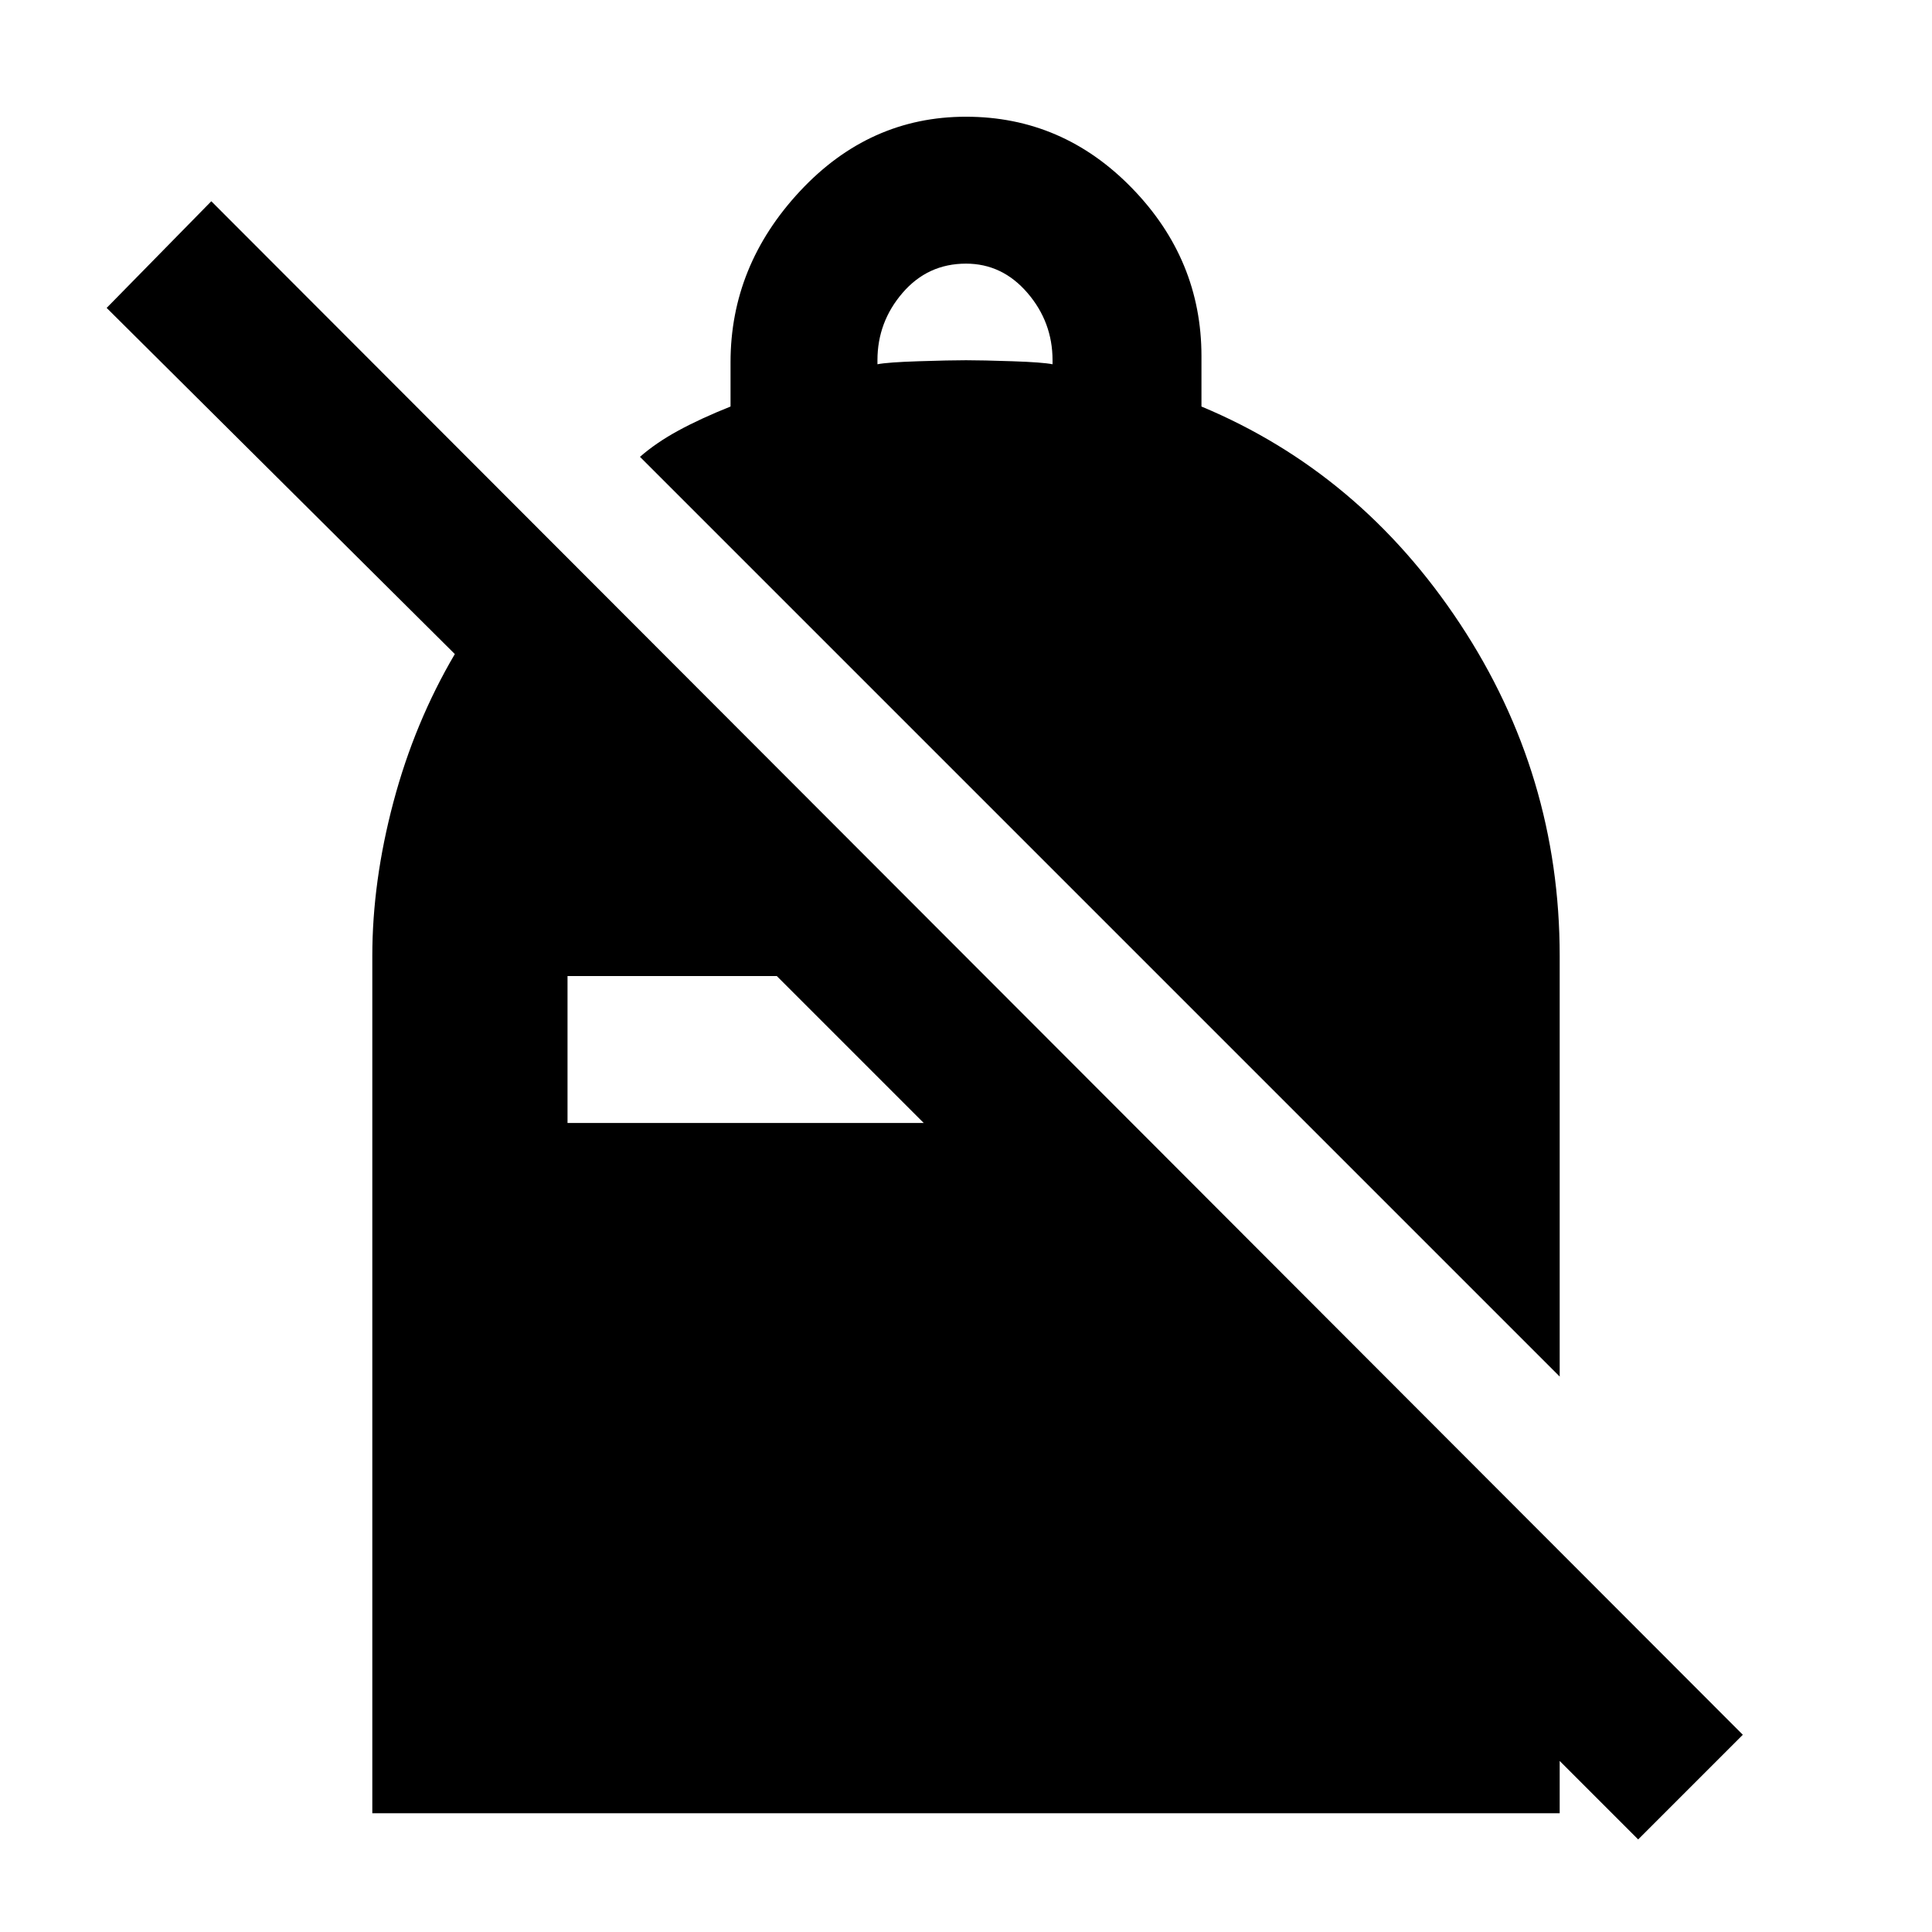 <svg xmlns="http://www.w3.org/2000/svg" height="48" viewBox="0 -960 960 960" width="48"><path d="M480-902q48 0 82.5 35.5T597-783v25q79 33 128.5 108T775-485v209L318-733q8-7 19-13t26-12v-22q0-48 34.5-85t82.5-37Zm0 73q-19 0-31.5 14.5T436-781v2q5-1 20.5-1.5t23.5-.5q8 0 23 .5t20 1.5v-2q0-19-12.5-33.5T480-829ZM814-46 671-189h104v130H185v-426q0-37 10.5-76.5T226-635L53-807l52-53L866-98l-52 52ZM386-475H282v73h177l-73-73Z"/></svg>